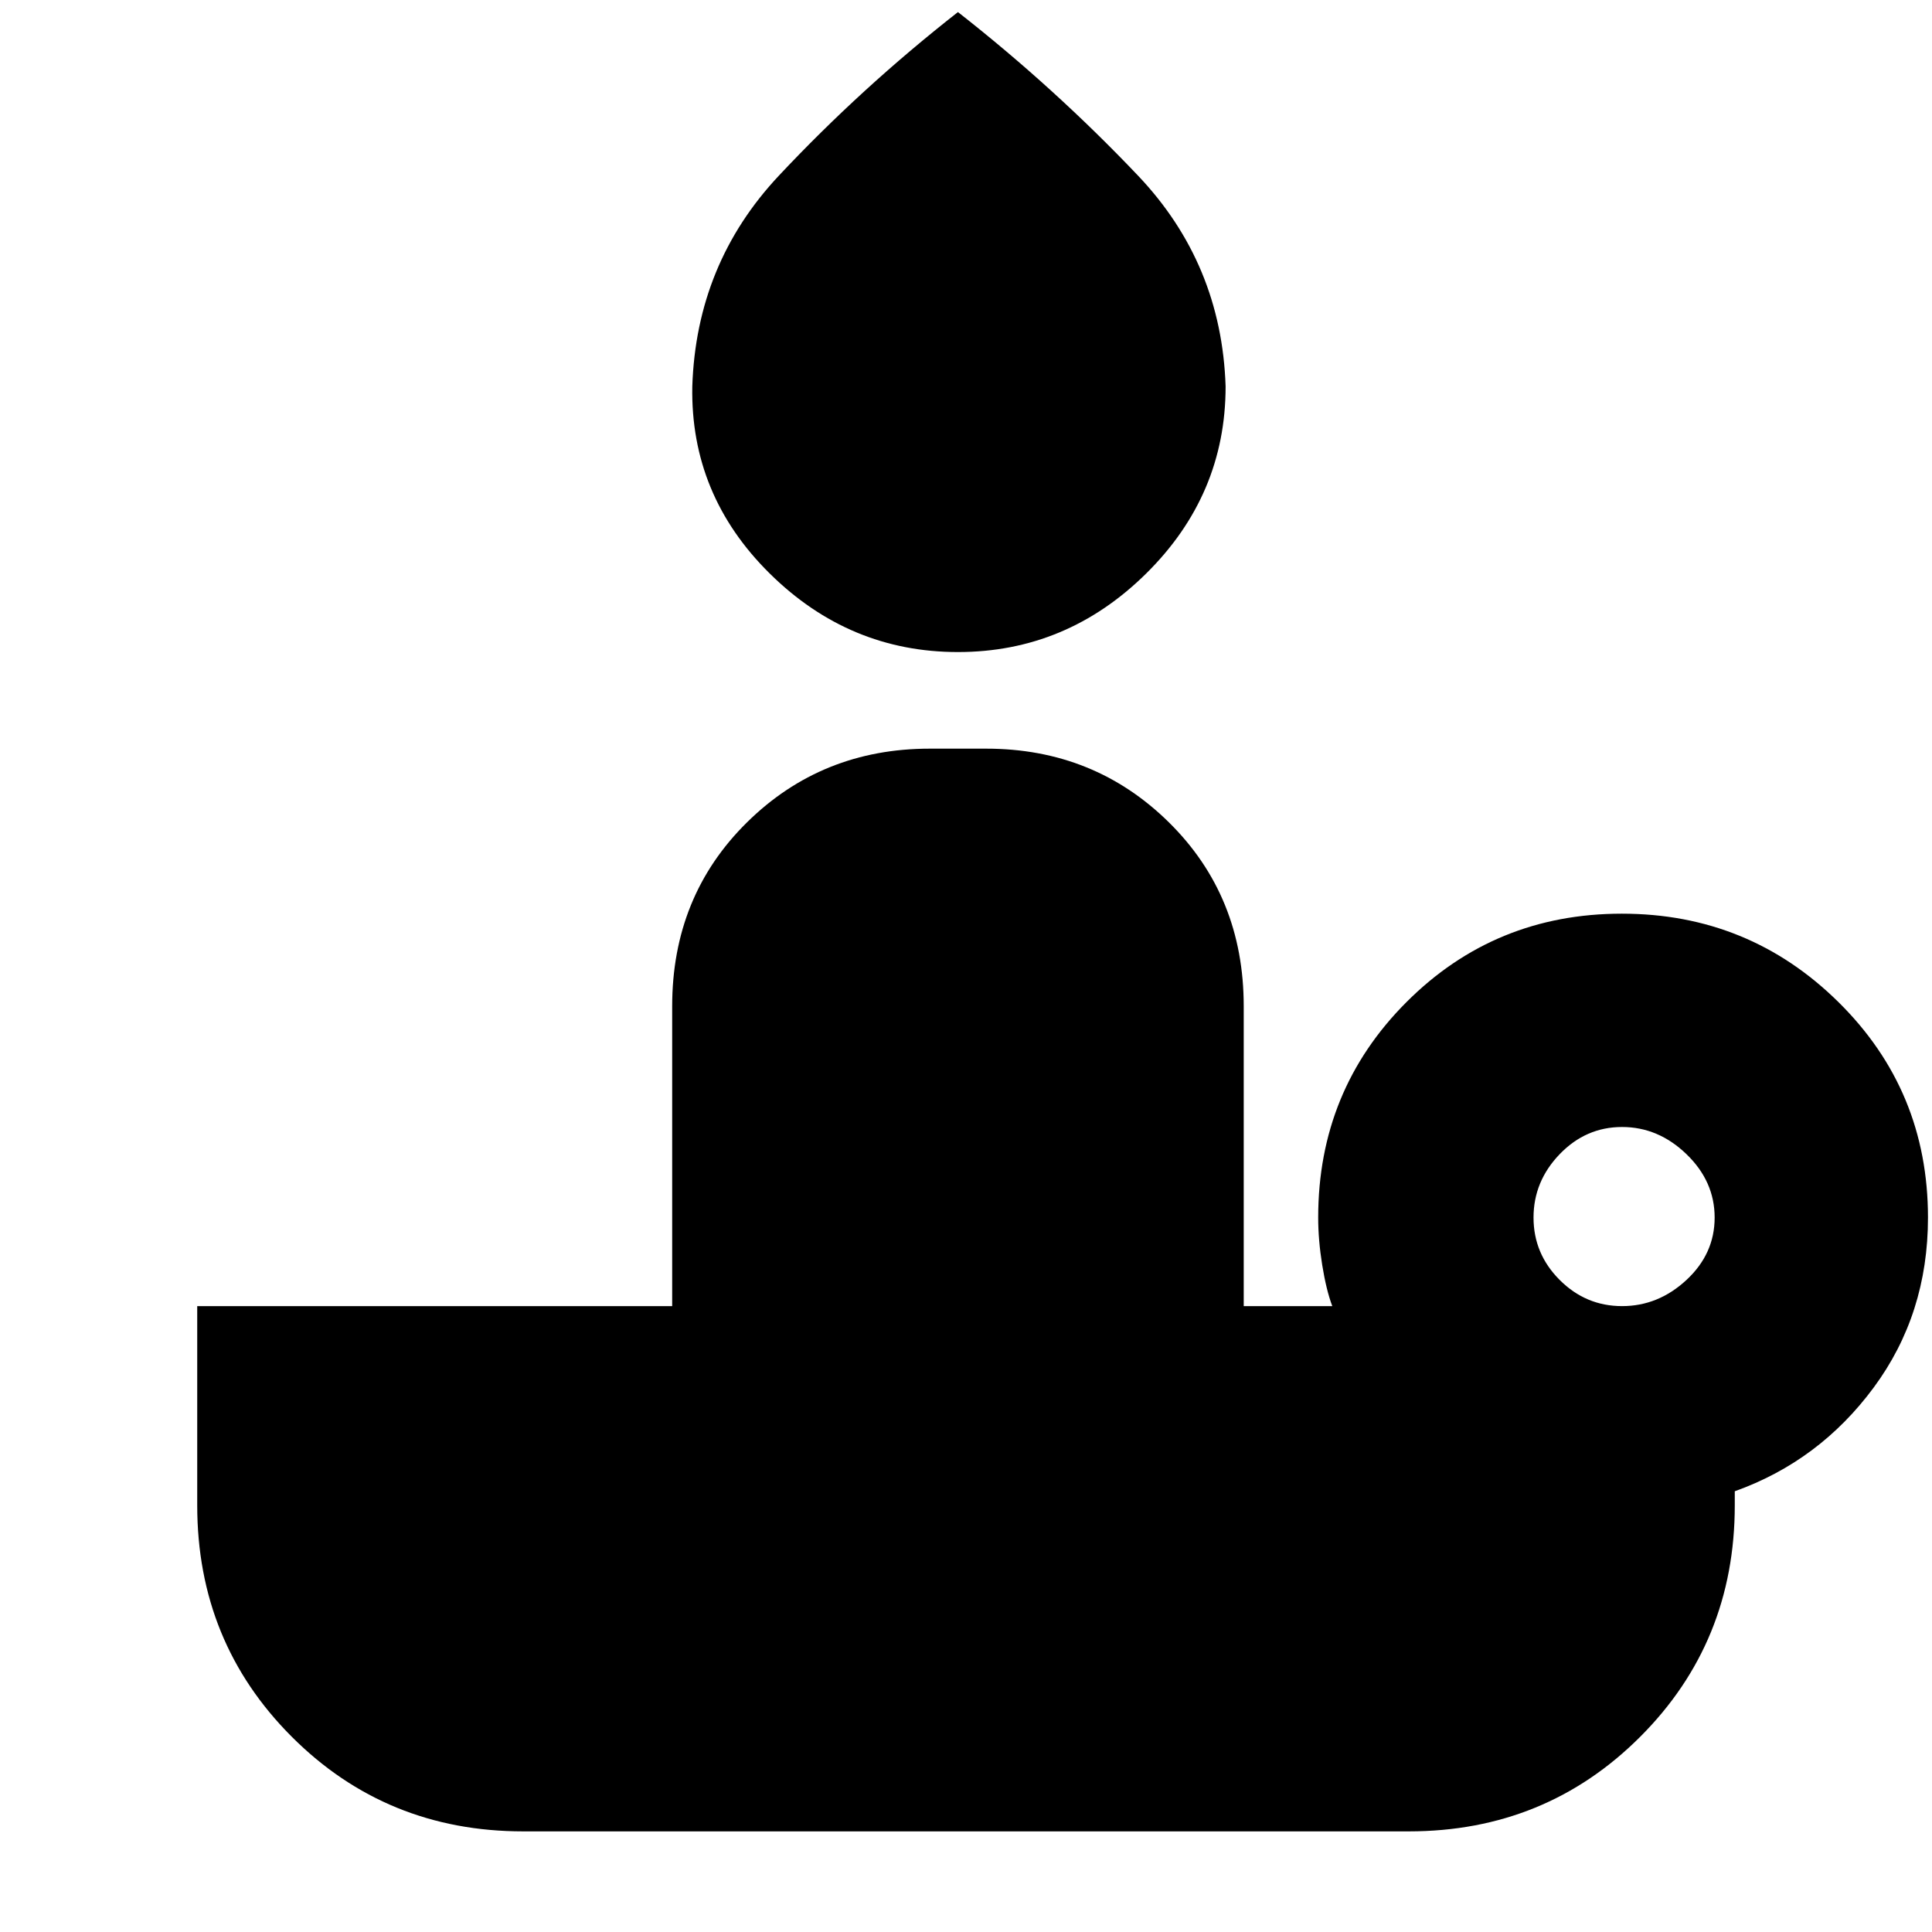 <svg xmlns="http://www.w3.org/2000/svg" height="20" viewBox="0 -960 960 960" width="20"><path d="M476-636q-54 0-93.5-39T344-768q2-61 43-104.704 41-43.703 89-81.296 48 37.593 89.5 81.296Q607-829 609-768q0 54-39.5 93T476-636Zm330 325q18 0 32-13t14-31q0-18-14-31.5T806-400q-18 0-31 13.5T762-355q0 18 13 31t31 13ZM700-50H260q-68 0-115-47T98-212v-99h236v-149q0-54.7 37.15-91.35Q408.3-588 462-588h28q53.7 0 90.85 36.65Q618-514.7 618-460v149h44q-3-8-5-20.409-2-12.409-2-23.591 0-63.164 43.885-107.082Q742.769-506 805.885-506 869-506 913.5-462.082 958-418.164 958-355q0 48-27 84.5T862-219v7q0 68-47 115T700-50Z"/></svg>